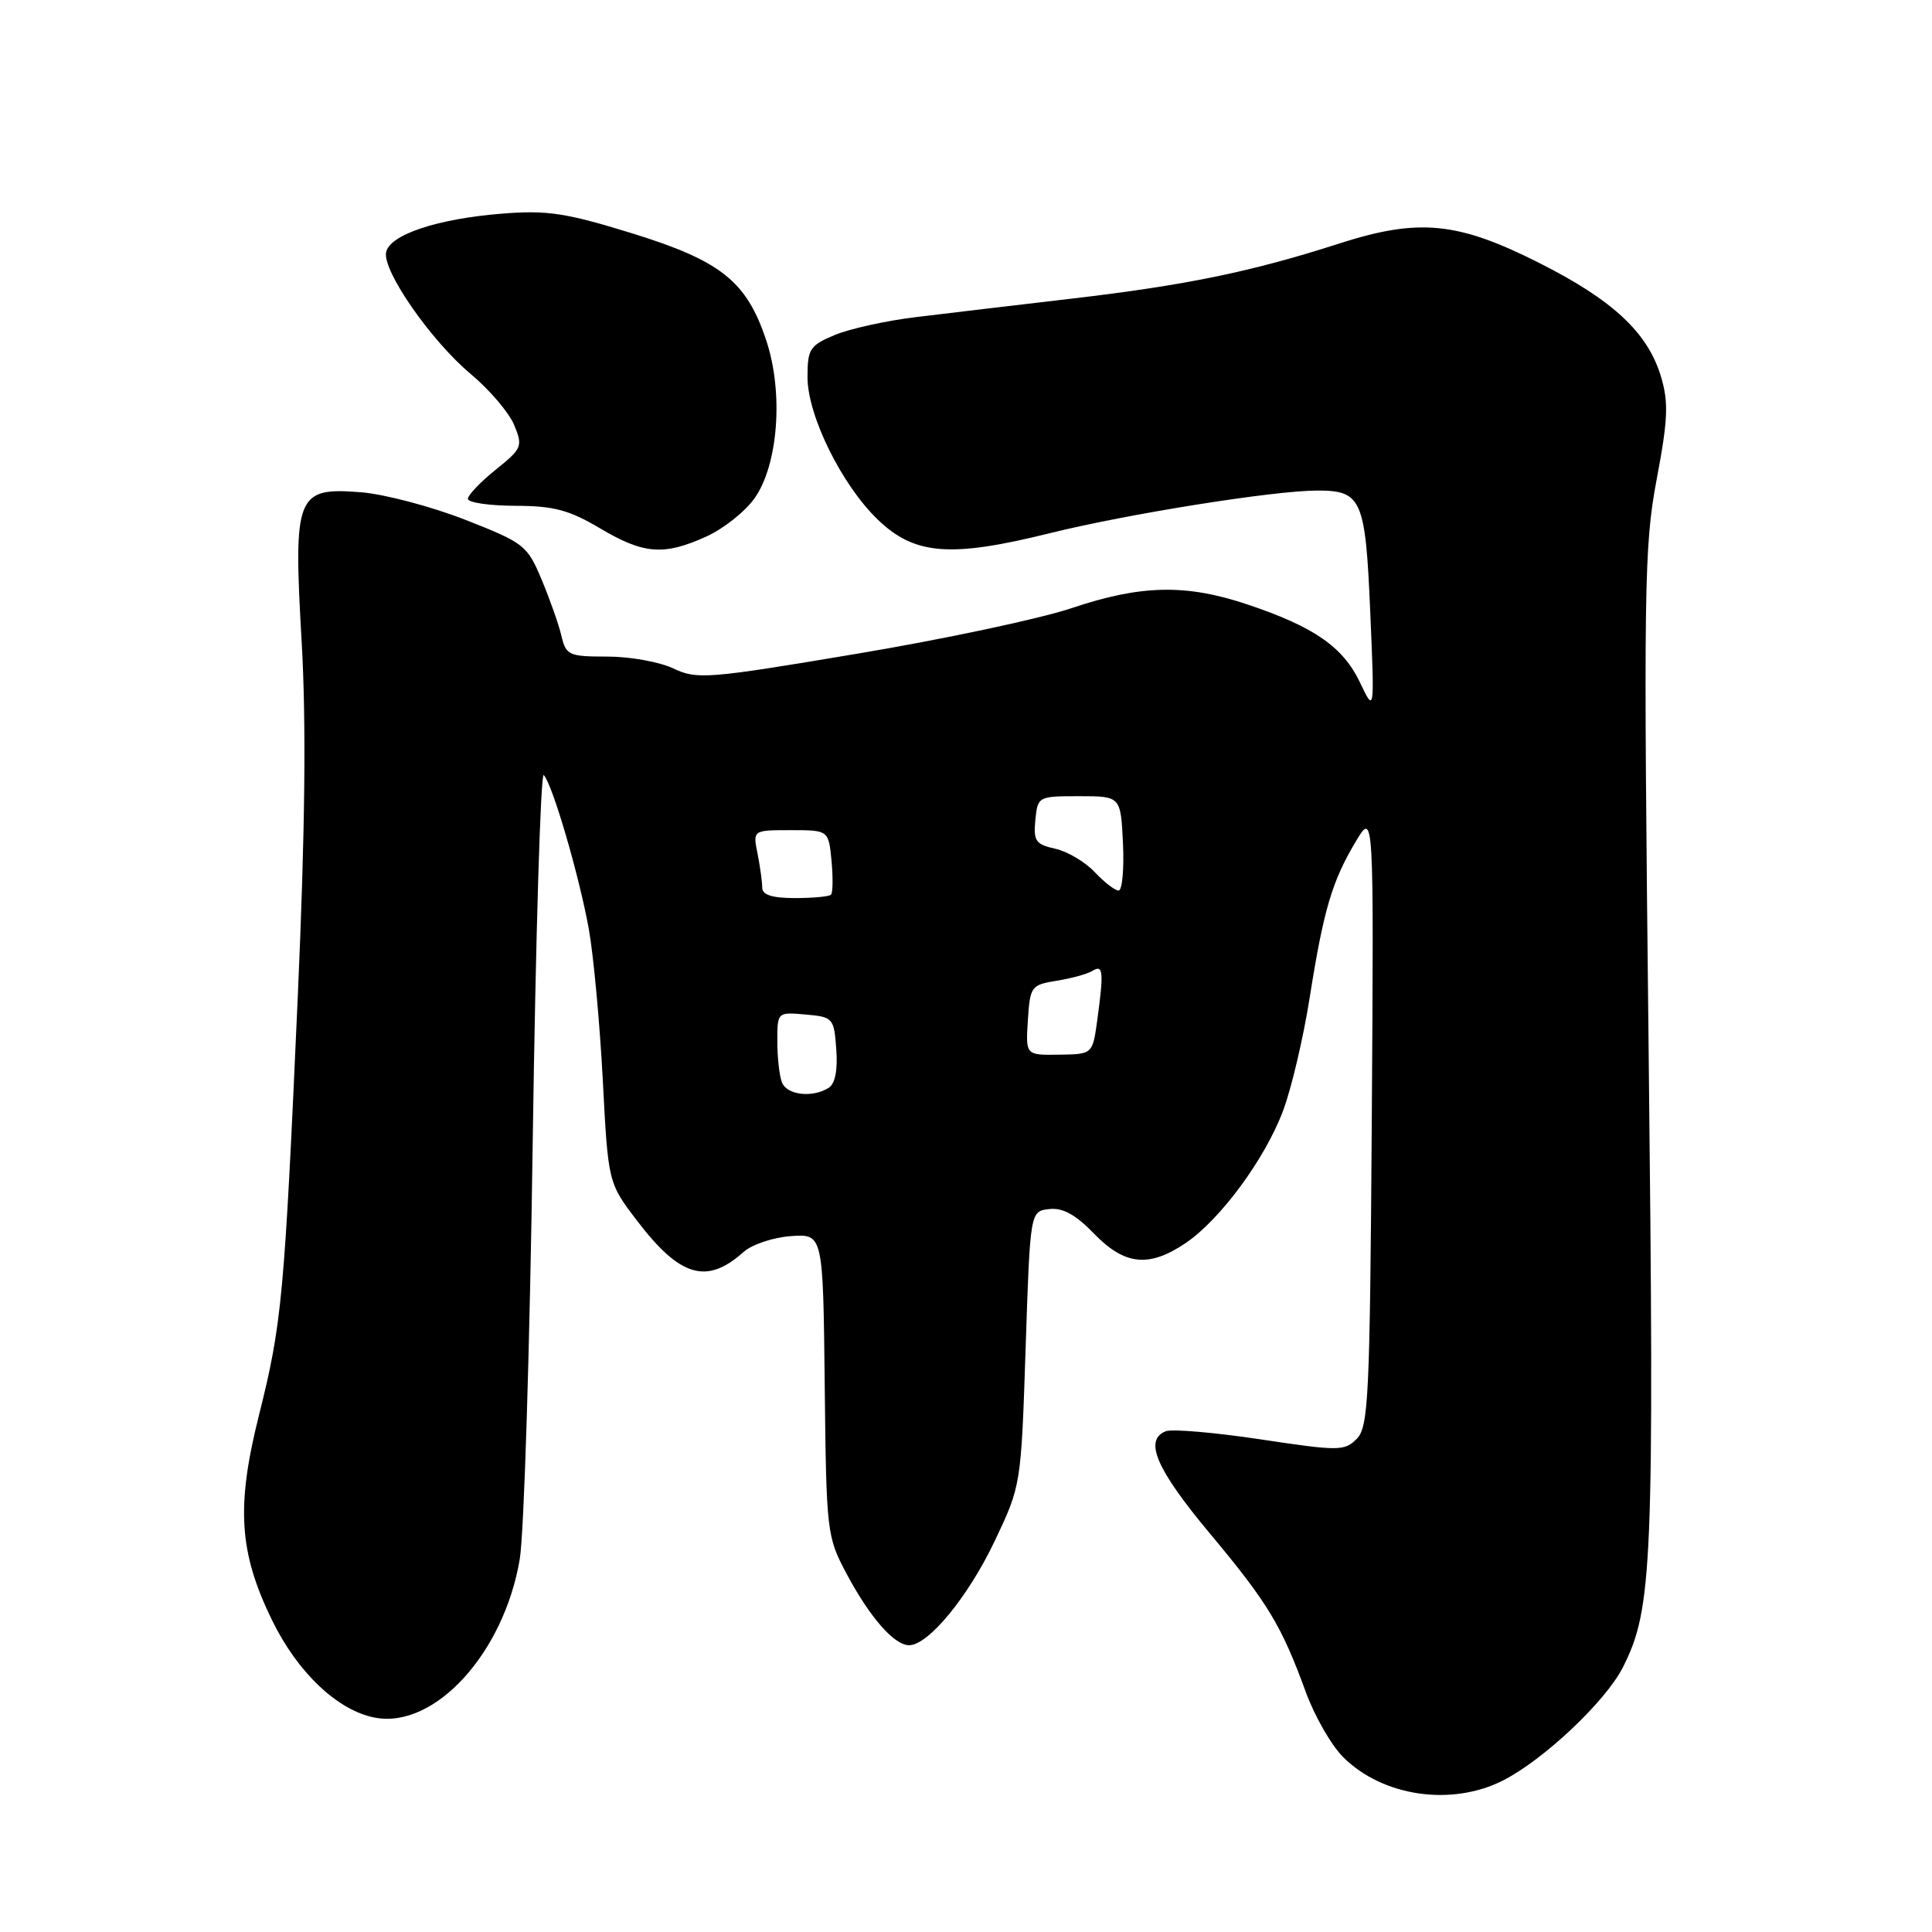 <?xml version="1.0" encoding="UTF-8" standalone="no"?>
<!DOCTYPE svg PUBLIC "-//W3C//DTD SVG 1.1//EN" "http://www.w3.org/Graphics/SVG/1.1/DTD/svg11.dtd" >
<svg xmlns="http://www.w3.org/2000/svg" xmlns:xlink="http://www.w3.org/1999/xlink" version="1.1" viewBox="0 0 256 256">
 <g >
 <path fill="currentColor"
d=" M 199.18 235.91 C 204.57 233.16 212.72 225.47 215.02 220.97 C 218.97 213.21 219.21 207.49 218.45 138.82 C 217.77 77.91 217.84 72.44 219.51 63.56 C 221.02 55.57 221.11 53.32 220.09 49.91 C 218.35 44.10 213.75 39.79 204.07 34.90 C 193.13 29.36 188.00 28.87 177.35 32.30 C 165.83 36.01 157.13 37.80 142.00 39.57 C 134.57 40.44 125.29 41.54 121.36 42.02 C 117.44 42.49 112.60 43.56 110.61 44.39 C 107.30 45.77 107.00 46.24 107.00 49.98 C 107.00 55.08 111.54 64.27 116.32 68.86 C 121.20 73.55 125.93 73.92 139.11 70.65 C 149.49 68.08 168.83 65.00 174.57 65.00 C 180.42 65.00 180.93 66.15 181.56 81.00 C 182.14 94.50 182.14 94.50 180.19 90.40 C 177.95 85.71 174.10 83.04 165.28 80.09 C 157.15 77.36 151.18 77.49 142.00 80.58 C 137.88 81.97 125.06 84.70 113.52 86.63 C 93.76 89.95 92.35 90.06 89.24 88.58 C 87.42 87.71 83.48 87.00 80.49 87.00 C 75.37 87.00 75.00 86.83 74.39 84.25 C 74.04 82.74 72.85 79.38 71.76 76.78 C 69.86 72.25 69.44 71.93 61.64 68.87 C 57.16 67.12 50.96 65.48 47.85 65.23 C 39.25 64.54 38.85 65.54 39.97 85.02 C 40.59 95.81 40.43 110.03 39.46 132.00 C 37.68 171.91 37.36 175.37 34.32 187.50 C 31.27 199.64 31.66 205.70 36.06 214.71 C 39.44 221.64 44.77 226.68 49.70 227.60 C 57.61 229.09 66.78 219.04 68.87 206.59 C 69.44 203.24 70.21 178.31 70.59 151.20 C 70.98 124.08 71.64 102.26 72.05 102.70 C 73.20 103.90 76.73 115.98 78.02 123.09 C 78.64 126.54 79.47 135.52 79.87 143.04 C 80.58 156.73 80.58 156.73 84.42 161.76 C 90.11 169.22 93.64 170.26 98.52 165.90 C 99.63 164.90 102.45 163.96 104.80 163.79 C 109.06 163.50 109.06 163.50 109.28 183.50 C 109.49 203.03 109.56 203.62 112.16 208.50 C 115.24 214.29 118.48 218.00 120.46 218.00 C 123.02 218.00 128.30 211.57 131.81 204.18 C 135.29 196.85 135.30 196.81 135.90 178.67 C 136.50 160.50 136.50 160.50 139.01 160.21 C 140.81 160.00 142.50 160.92 144.96 163.46 C 149.03 167.66 152.23 167.99 157.08 164.73 C 161.68 161.62 167.60 153.60 170.01 147.19 C 171.11 144.27 172.70 137.52 173.54 132.19 C 175.38 120.56 176.50 116.77 179.65 111.50 C 182.04 107.50 182.04 107.50 181.77 148.22 C 181.52 185.23 181.34 189.09 179.77 190.66 C 178.15 192.28 177.42 192.29 167.02 190.72 C 160.95 189.81 155.32 189.33 154.49 189.64 C 151.53 190.78 153.19 194.66 160.28 203.15 C 168.04 212.45 169.78 215.33 173.04 224.24 C 174.19 227.40 176.41 231.26 177.97 232.82 C 183.21 238.06 192.35 239.39 199.18 235.91 Z  M 93.60 71.09 C 95.85 70.07 98.72 67.80 99.97 66.04 C 103.12 61.62 103.84 52.04 101.54 45.13 C 98.93 37.26 95.54 34.56 83.70 30.90 C 74.95 28.20 72.50 27.83 66.50 28.31 C 57.95 28.99 51.62 31.10 51.16 33.43 C 50.68 35.91 57.12 45.16 62.40 49.58 C 64.87 51.64 67.45 54.68 68.13 56.31 C 69.30 59.14 69.18 59.43 65.68 62.24 C 63.66 63.87 62.00 65.60 62.00 66.10 C 62.00 66.59 64.81 67.01 68.25 67.02 C 73.37 67.03 75.40 67.57 79.50 70.00 C 85.31 73.45 87.96 73.65 93.60 71.09 Z  M 103.61 143.42 C 103.27 142.55 103.00 140.09 103.00 137.97 C 103.00 134.10 103.01 134.10 106.75 134.43 C 110.39 134.75 110.51 134.89 110.81 139.03 C 111.02 141.77 110.66 143.60 109.81 144.14 C 107.66 145.50 104.26 145.11 103.61 143.42 Z  M 136.20 135.17 C 136.49 130.70 136.63 130.50 140.03 129.95 C 141.98 129.64 144.12 129.05 144.78 128.63 C 146.18 127.77 146.27 128.76 145.39 135.20 C 144.77 139.69 144.77 139.69 140.33 139.75 C 135.90 139.82 135.90 139.82 136.20 135.17 Z  M 101.00 117.62 C 101.00 116.87 100.72 114.84 100.38 113.12 C 99.75 110.00 99.75 110.00 104.77 110.00 C 109.79 110.00 109.79 110.00 110.18 114.05 C 110.39 116.28 110.36 118.31 110.11 118.55 C 109.87 118.80 107.72 119.00 105.33 119.00 C 102.32 119.00 101.00 118.58 101.00 117.62 Z  M 145.05 115.55 C 143.78 114.21 141.43 112.81 139.82 112.46 C 137.24 111.89 136.92 111.44 137.19 108.66 C 137.50 105.53 137.56 105.50 143.00 105.50 C 148.50 105.50 148.50 105.50 148.80 111.75 C 148.96 115.19 148.70 118.00 148.22 118.00 C 147.74 118.00 146.31 116.90 145.05 115.55 Z "/>
</g>
</svg>
